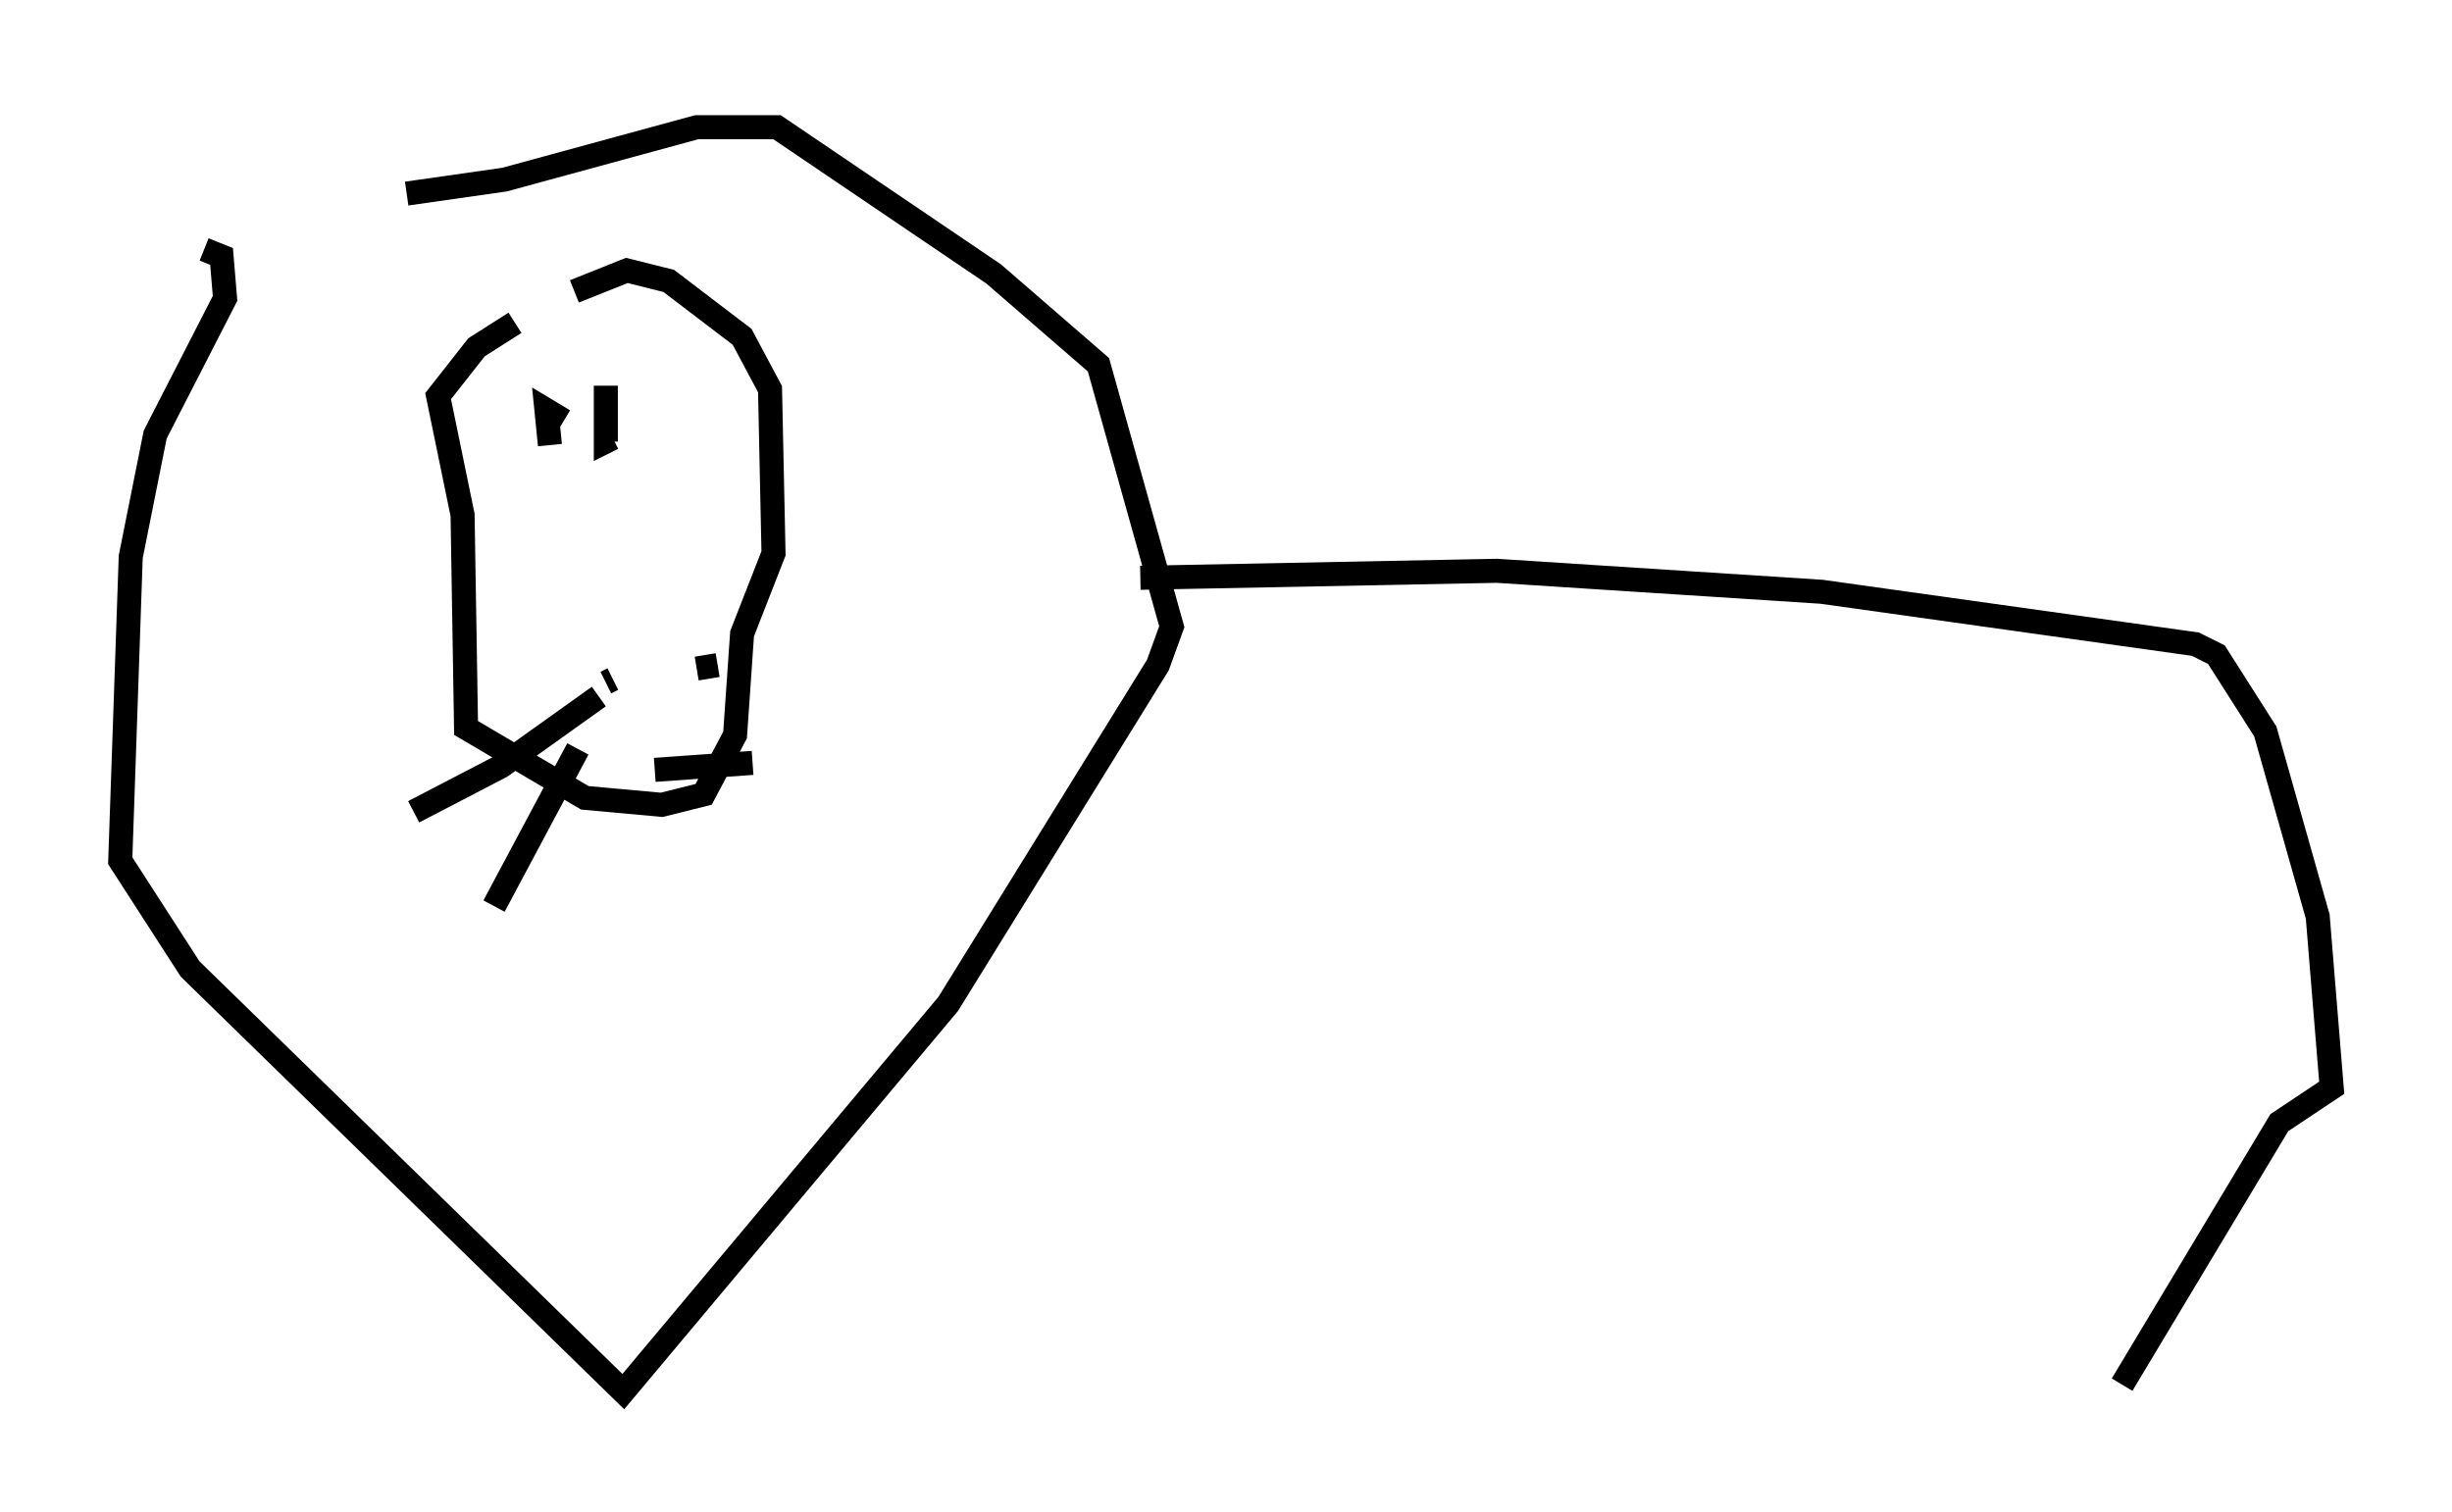 <?xml version="1.0" encoding="utf-8" ?>
<svg baseProfile="full" height="62.871" version="1.1" width="101.944" xmlns="http://www.w3.org/2000/svg" xmlns:ev="http://www.w3.org/2001/xml-events" xmlns:xlink="http://www.w3.org/1999/xlink"><defs /><rect fill="white" height="62.871" width="101.944" x="0" y="0" /><path d="M15.458, 5 m-6.972, 5.374 l0.726, 0.291 0.145, 1.743 l-2.905, 5.665 -1.017, 5.084 l-0.436, 12.637 2.905, 4.503 l18.011, 17.575 13.508, -16.123 l8.715, -14.089 0.581, -1.598 l-3.05, -10.894 -4.358, -3.777 l-9.006, -6.101 -3.341, 0.0 l-7.989, 2.179 -4.067, 0.581 m4.503, 5.374 l-1.598, 1.017 -1.598, 2.034 l1.017, 4.939 0.145, 8.86 l4.939, 2.905 3.196, 0.291 l1.743, -0.436 1.307, -2.469 l0.291, -4.212 1.307, -3.341 l-0.145, -6.827 -1.162, -2.179 l-3.05, -2.324 -1.743, -0.436 l-2.179, 0.872 m1.598, 16.123 l-0.291, 0.145 m-0.291, 0.581 l-4.067, 2.905 -3.631, 1.888 m6.827, -2.615 l-3.486, 6.536 m8.425, -9.877 l0.872, -0.145 m-2.615, 4.358 l4.067, -0.291 m-6.101, -15.687 l0.0, 2.324 0.291, -0.145 m-2.034, -0.726 l-0.726, -0.436 0.145, 1.453 m24.547, 5.52 l14.816, -0.291 13.508, 0.872 l15.542, 2.179 0.872, 0.436 l2.034, 3.196 2.179, 7.698 l0.581, 7.117 -2.179, 1.453 l-6.536, 10.894 " fill="none" stroke="black" stroke-width="1" /></svg>